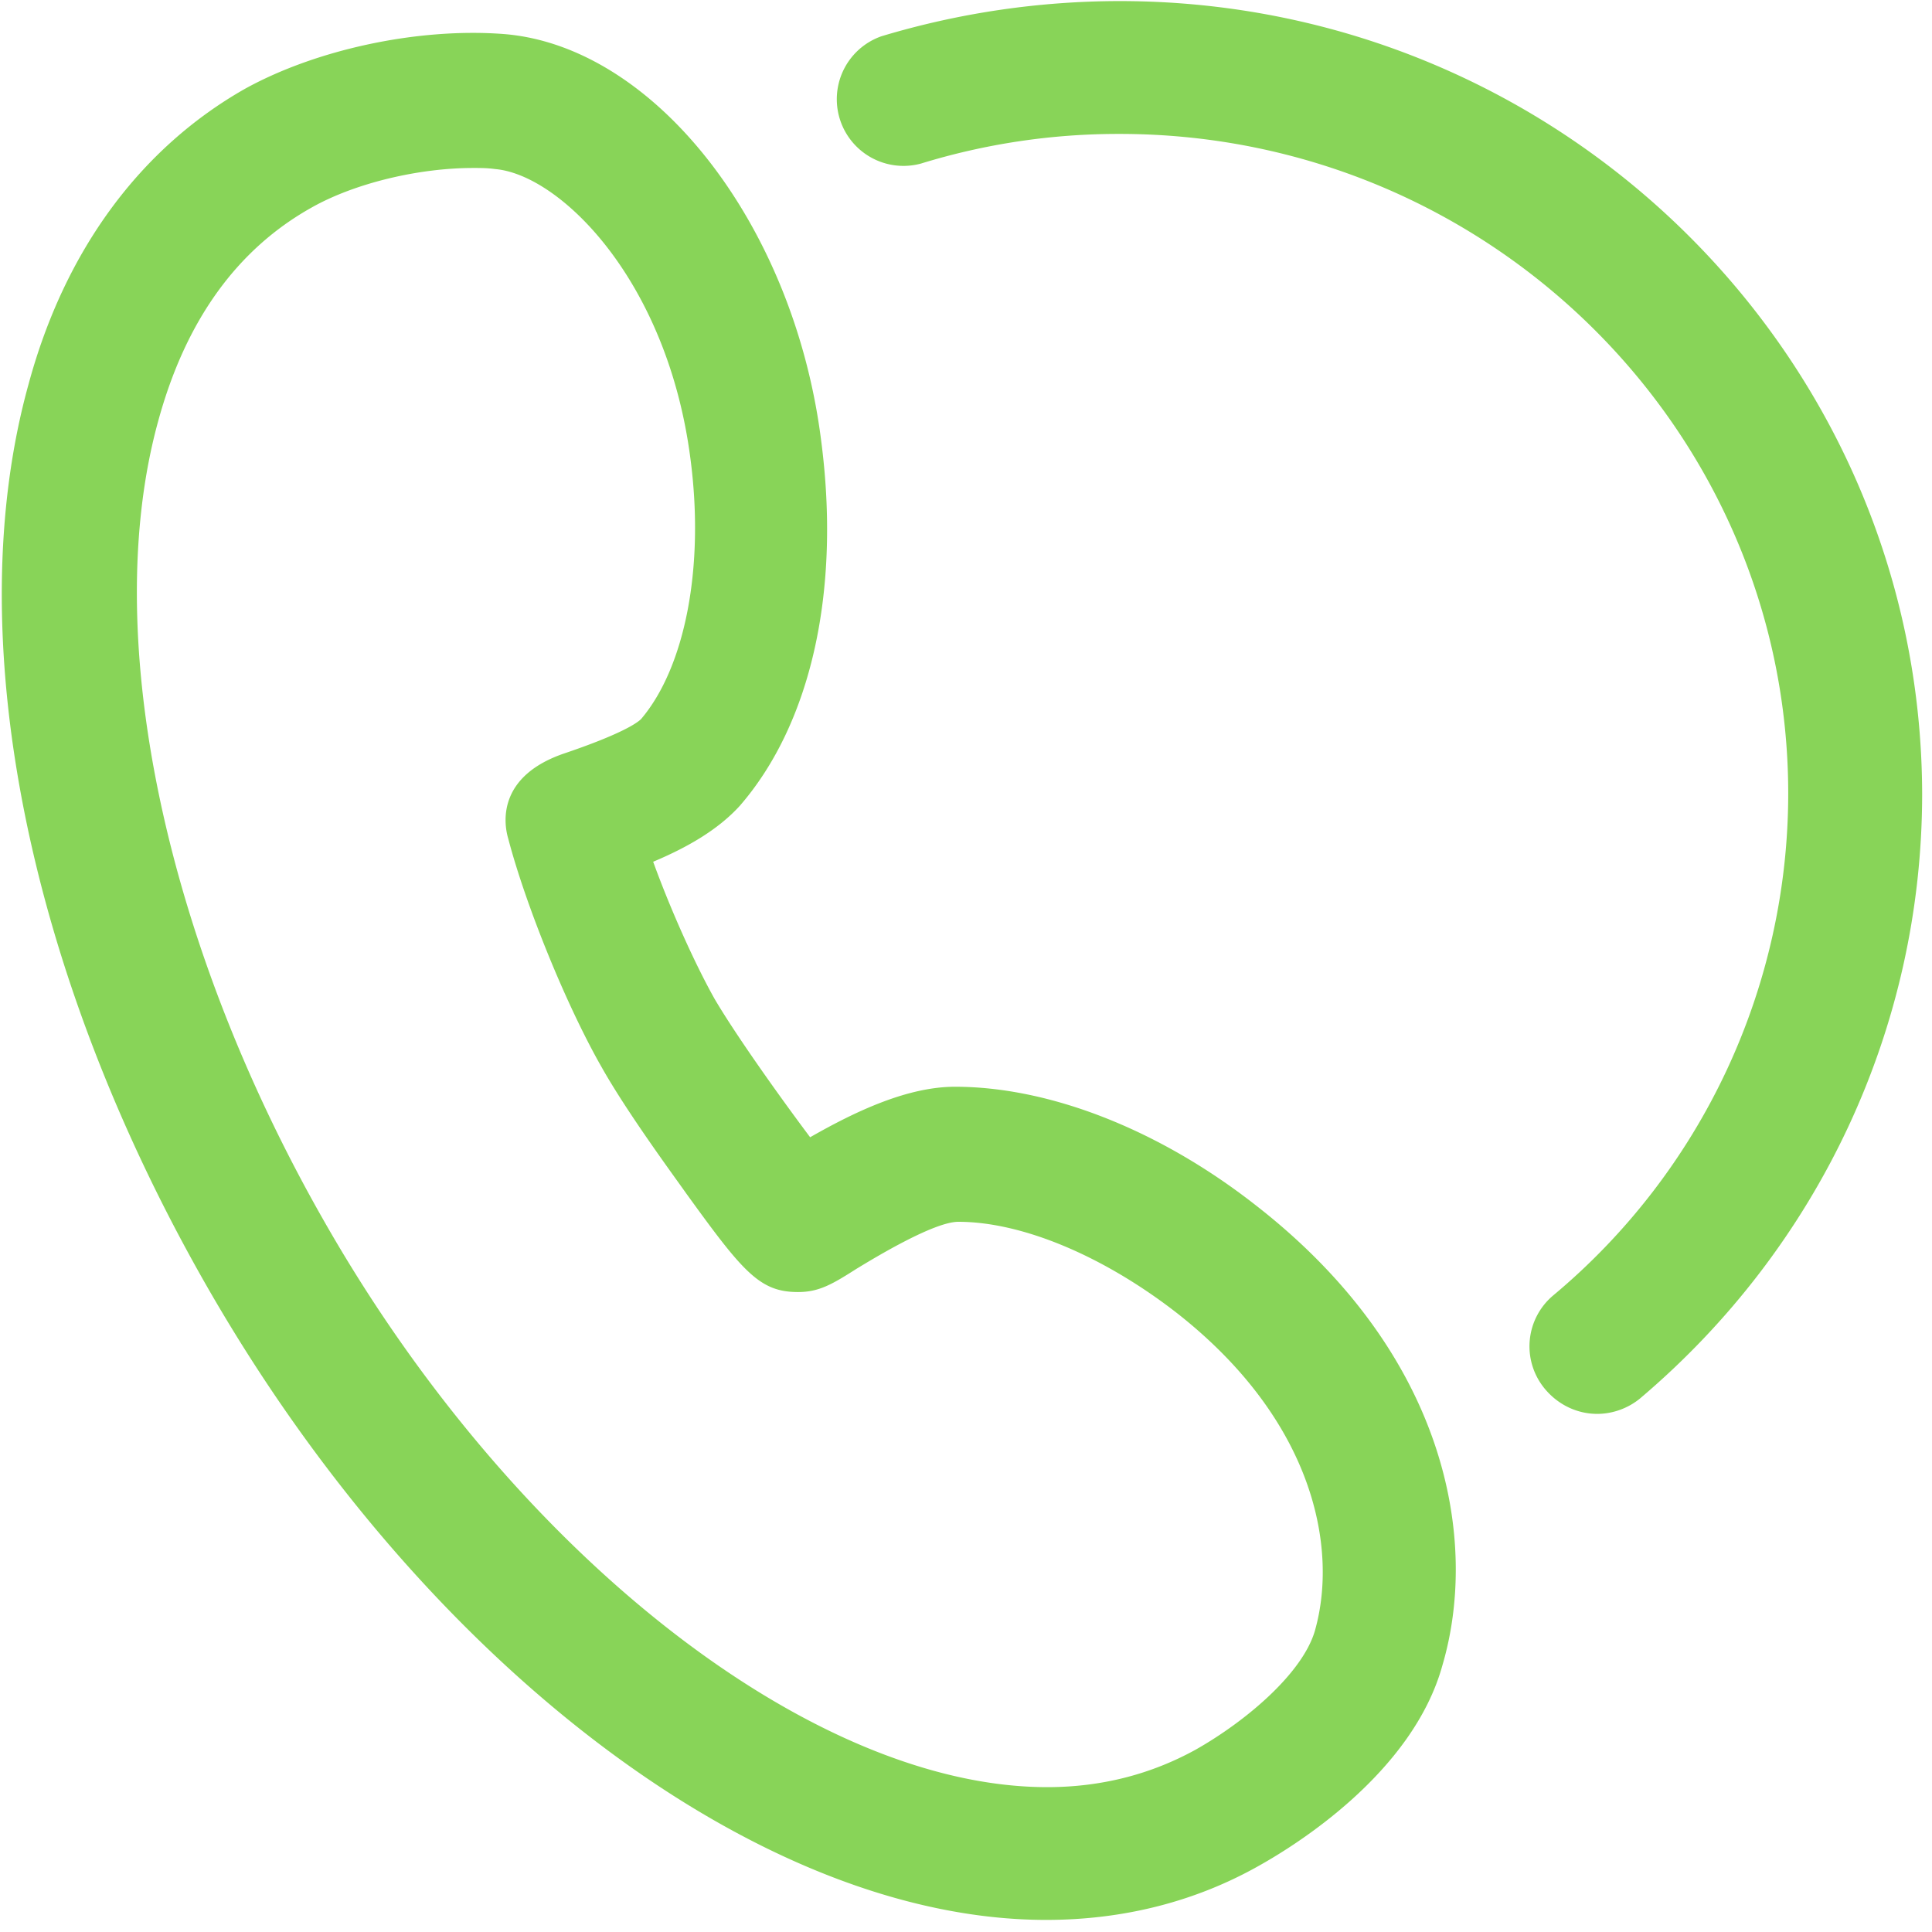 <?xml version="1.0" standalone="no"?><!DOCTYPE svg PUBLIC "-//W3C//DTD SVG 1.1//EN" "http://www.w3.org/Graphics/SVG/1.1/DTD/svg11.dtd"><svg t="1563956219441" class="icon" viewBox="0 0 1024 1024" version="1.1" xmlns="http://www.w3.org/2000/svg" p-id="6054" xmlns:xlink="http://www.w3.org/1999/xlink" width="200" height="200"><defs><style type="text/css"></style></defs><path d="M665.6 638.833c102.4 79.708 118.108 178.627 98.918 243.794-15.708 57.016-77.967 95.416-96.584 105.882-33.751 19.21-72.151 29.082-113.459 29.082-151.265 0-329.892-134.963-445.092-336.282C13.926 514.335-21.524 335.708 15.135 203.633c19.19-70.984 59.331-125.092 114.606-156.508C167.567 26.173 221.676 14.561 267.059 18.043c79.708 6.39 153.6 100.639 168.141 215.265 10.486 79.708-5.243 150.118-43.049 193.741-11.633 12.8-27.935 22.118-45.957 29.696 9.298 25.6 22.118 54.088 32.563 72.704 11.653 19.784 34.918 52.367 50.627 73.318 24.433-13.967 51.773-26.767 76.8-26.767 50.033 0 108.216 22.692 159.416 62.833z m31.416 225.178c12.227-43.622-0.573-111.124-73.318-168.141-38.973-30.269-82.022-48.292-115.773-48.292-12.8 0-43.622 18.616-54.108 25.006-12.8 8.151-19.784 12.227-30.822 12.227-20.378 0-29.082-10.486-59.351-52.367-6.984-9.892-31.416-43.049-44.81-66.908-18.616-32.584-40.141-85.524-49.459-121.037-2.908-9.871-4.649-33.731 30.269-45.363 29.082-9.892 37.806-15.708 40.141-18.022 23.265-27.361 33.751-80.302 26.173-137.912-12.206-94.822-69.222-150.692-103.547-153.6-4.096-0.573-7.578-0.573-11.653-0.573-29.082 0-62.833 8.131-85.524 20.931-39.567 22.118-66.908 59.945-81.449 113.459-30.843 112.292 2.908 274.637 87.859 423.567 100.659 176.886 258.908 300.237 383.406 300.237 29.082 0 55.296-7.004 78.561-19.804 26.767-15.114 57.016-40.714 63.406-63.406zM593.449 0.573c234.496 0 424.755 188.518 425.329 420.086 0 123.924-54.682 240.292-149.545 320.573-6.39 5.243-14.541 8.151-22.692 8.151-10.445 0-20.357-4.649-27.341-12.8a35.226 35.226 0 0 1 4.096-50.033 346.726 346.726 0 0 0 124.498-265.892c0-192.594-158.843-349.676-354.345-349.676a355.123 355.123 0 0 0-105.308 15.708A35.348 35.348 0 0 1 467.21 19.21a439.194 439.194 0 0 1 126.239-18.637z" p-id="6055" fill="#88d458"></path></svg>